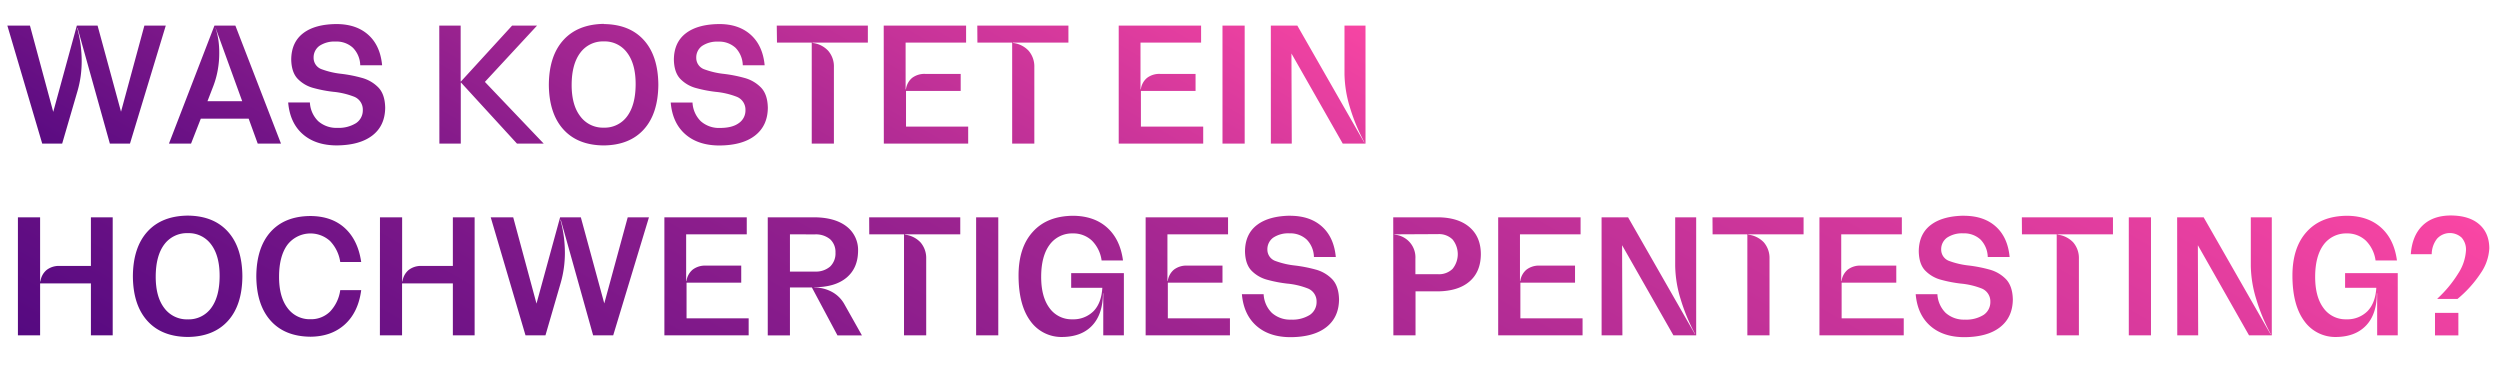 <svg id="Ebene_1" data-name="Ebene 1" xmlns="http://www.w3.org/2000/svg" xmlns:xlink="http://www.w3.org/1999/xlink" viewBox="0 0 935 139"><defs><style>.cls-1,.cls-2{fill-rule:evenodd;}.cls-1{fill:url(#Unbenannter_Verlauf_3);}.cls-2{fill:url(#Unbenannter_Verlauf_3-2);}</style><linearGradient id="Unbenannter_Verlauf_3" x1="-3435.56" y1="-209.27" x2="-3595.07" y2="-485.55" gradientTransform="matrix(1, 0, 0, -1, 3772.56, -316.64)" gradientUnits="userSpaceOnUse"><stop offset="0" stop-color="#ff48a5"/><stop offset="0.99" stop-color="#520880"/><stop offset="1" stop-color="#520880"/></linearGradient><linearGradient id="Unbenannter_Verlauf_3-2" x1="-3176.34" y1="-189.37" x2="-3440.33" y2="-646.61" xlink:href="#Unbenannter_Verlauf_3"/></defs><title>Zeichenfläche 6</title><path class="cls-1" d="M225.8,15.49A10.48,10.48,0,0,0,217,19.77Q213.84,24,213.8,31.62T217,43.46a10.48,10.48,0,0,0,8.84,4.28,10.36,10.36,0,0,0,8.74-4.28q3.11-4.22,3.15-11.84t-3.15-11.85A10.36,10.36,0,0,0,225.8,15.49ZM80.55,10.31A27.44,27.44,0,0,1,81.68,15,33.49,33.49,0,0,1,82,19.91a36.05,36.05,0,0,1-.56,6.29,32.83,32.83,0,0,1-1.64,5.94l-2.21,5.72h13l-10-27.55Zm394.74-.74h9.91l25,43.7h.12a69.63,69.63,0,0,1-5.48-13.21,44.74,44.74,0,0,1-2-12.32V9.57h7.86V53.71h-8.51L483,20l.12,33.7h-7.82Zm-18.08,0h8.3V53.71h-8.3Zm-38.81,0h30.81v6.37H426.55V33.42h.12a6.68,6.68,0,0,1,2.3-4.27,7.55,7.55,0,0,1,4.87-1.51h13.3V34H426.7V47.34H450v6.37H418.4Zm-52.89,0h34.08v6.37H378.84v.12A9.48,9.48,0,0,1,384.72,19a9,9,0,0,1,2.12,6.12V53.71h-8.29V15.94h-13Zm-35,0h30.81v6.37H338.7V33.42h.12a6.71,6.71,0,0,1,2.29-4.27A7.6,7.6,0,0,1,346,27.64h13.3V34H338.85V47.34H362.1v6.37H330.55Zm-40,0h34.07v6.37H303.88v.12A9.42,9.42,0,0,1,309.75,19a8.93,8.93,0,0,1,2.13,6.12V53.71h-8.29V15.94h-13Zm-126.22,0h8V30.46h.12L191.53,9.57h9.33L181.35,30.63l22,23.08h-10L172.45,30.9h-.12V53.71h-8Zm-84.08,0h7.82l17.06,44.14H96.39L93,44.38H75.1l-3.65,9.33H63.19Zm-77.46,0H11.2l8.71,32.27L28.74,9.57h7.75l8.77,32.21L54,9.57H62L48.61,53.71H41.09L29,10.45l-.12.06a48.68,48.68,0,0,1,1.26,6.2,47.56,47.56,0,0,1,.41,6.16,41.8,41.8,0,0,1-.37,5.57A40.46,40.46,0,0,1,29,34L23.25,53.71H15.79ZM269.07,9c4.91,0,8.85,1.4,11.79,4.08s4.66,6.45,5.12,11.33H277.8a9.7,9.7,0,0,0-2.69-6.51,9,9,0,0,0-6.46-2.33,10.1,10.1,0,0,0-6.07,1.61,5.3,5.3,0,0,0-2.18,4.48,4.5,4.5,0,0,0,3.14,4.31,30.41,30.41,0,0,0,7.26,1.67,51.43,51.43,0,0,1,7.57,1.49,13.57,13.57,0,0,1,6.22,3.59q2.49,2.56,2.58,7.59-.06,6.69-4.77,10.37t-13.33,3.73c-5.36,0-9.62-1.44-12.79-4.23s-5-6.73-5.43-11.84H259a10.51,10.51,0,0,0,3.1,7,10.23,10.23,0,0,0,7.18,2.51q4.56,0,7-1.78a5.72,5.72,0,0,0,2.52-4.91,5.16,5.16,0,0,0-3.35-5,29,29,0,0,0-7.71-1.8,48.38,48.38,0,0,1-7.31-1.4,12.74,12.74,0,0,1-5.95-3.41q-2.36-2.43-2.45-7.26.06-6.48,4.5-9.86T269.07,9Zm-43.27,0q9.66.09,15,6t5.42,16.7q-.09,10.79-5.42,16.69t-15,6q-9.75-.07-15.1-6t-5.43-16.69q.07-10.78,5.43-16.7T225.8,8.93ZM126,9q7.37.06,11.8,4.08t5.11,11.33h-8.18A9.66,9.66,0,0,0,132,17.87a9,9,0,0,0-6.46-2.33,10.1,10.1,0,0,0-6.07,1.61,5.33,5.33,0,0,0-2.18,4.48,4.5,4.5,0,0,0,3.14,4.31,30.41,30.41,0,0,0,7.26,1.67,51.43,51.43,0,0,1,7.57,1.49,13.57,13.57,0,0,1,6.22,3.59q2.49,2.56,2.58,7.59Q144,47,139.29,50.65T126,54.38c-5.36,0-9.62-1.44-12.79-4.23s-5-6.73-5.43-11.84h8.12a10.51,10.51,0,0,0,3.1,7,10.25,10.25,0,0,0,7.18,2.51,12.27,12.27,0,0,0,7-1.78,5.73,5.73,0,0,0,2.51-4.91,5.16,5.16,0,0,0-3.35-5,29,29,0,0,0-7.71-1.8,48.38,48.38,0,0,1-7.31-1.4,12.66,12.66,0,0,1-5.94-3.41q-2.37-2.43-2.46-7.26.06-6.48,4.5-9.86T126,9Z"/><path class="cls-2" d="M910.69,117h8.74v8.45h-8.74ZM521.51,87.64v.12a8.51,8.51,0,0,1,7.85,9v5.8h8.52a7.26,7.26,0,0,0,5.38-2,8.74,8.74,0,0,0,0-11,7.23,7.23,0,0,0-5.4-2Zm-226.07,0v13.93h9.36a8.17,8.17,0,0,0,5.67-1.88,6.79,6.79,0,0,0,2-5.21,6.45,6.45,0,0,0-2-5,8.35,8.35,0,0,0-5.67-1.82ZM70.25,87.2a10.5,10.5,0,0,0-8.85,4.27q-3.12,4.22-3.16,11.85t3.16,11.84a10.51,10.51,0,0,0,8.85,4.28A10.37,10.37,0,0,0,79,115.16q3.11-4.22,3.14-11.84T79,91.47A10.36,10.36,0,0,0,70.25,87.2Zm744-5.93h9.91l25,43.7h.12a69.63,69.63,0,0,1-5.48-13.21,44.31,44.31,0,0,1-2-12.32V81.27h7.85v44.15h-8.51L822,91.71l.12,33.71h-7.82Zm-18.08,0h8.3v44.15h-8.3Zm-40,0h34.08v6.37H769.51v.12a9.53,9.53,0,0,1,5.87,2.89,9,9,0,0,1,2.13,6.12v28.65h-8.3V87.64h-13Zm-75.7,0h30.82v6.37H688.62v17.48h.12a6.65,6.65,0,0,1,2.3-4.26,7.56,7.56,0,0,1,4.87-1.52h13.3v6.37H688.77v13.34H712v6.37H680.47Zm-40,0h34.07v6.37H653.8v.12a9.53,9.53,0,0,1,5.88,2.89,9,9,0,0,1,2.12,6.12v28.65h-8.29V87.64h-13Zm-41.48,0h9.91l25,43.7H634a70.29,70.29,0,0,1-5.48-13.21,44.28,44.28,0,0,1-2-12.32V81.27h7.85v44.15h-8.51l-19.2-33.71.12,33.71H599Zm-38.67,0h30.82v6.37H568.47v17.48h.12a6.7,6.7,0,0,1,2.3-4.26,7.56,7.56,0,0,1,4.87-1.52h13.3v6.37H568.62v13.34h23.26v6.37H560.32Zm-39.25,0h16.48q7.71,0,12,3.65t4.29,10.2q-.06,6.59-4.3,10.2t-12,3.65h-8.13v16.45h-8.29Zm-92.6,0h30.82v6.37H436.62v17.48h.12a6.7,6.7,0,0,1,2.3-4.26,7.56,7.56,0,0,1,4.87-1.52h13.3v6.37H436.77v13.34H460v6.37H428.47Zm-63.4,0h8.29v44.15h-8.29Zm-40,0h34.07v6.37H338.4v.12a9.48,9.48,0,0,1,5.87,2.89,8.93,8.93,0,0,1,2.13,6.12v28.65h-8.3V87.64h-13Zm-37.93,0H304.3c5.24,0,9.32,1.14,12.21,3.34a11.06,11.06,0,0,1,4.41,9.25q-.06,6.44-4.34,10t-12.1,3.57v.09a13.85,13.85,0,0,1,6.63,1.63,11.65,11.65,0,0,1,4.67,4.59l6.59,11.71h-9.15l-9.57-17.93h-8.21v17.93h-8.3Zm-38.66,0h30.81v6.37H256.62v17.48h.12a6.7,6.7,0,0,1,2.3-4.26,7.58,7.58,0,0,1,4.87-1.52h13.31v6.37H256.77v13.34H280v6.37H248.48Zm-64.95,0h8.41l8.71,32.27,8.83-32.27h7.75L226,113.48l8.77-32.21h7.94l-13.37,44.15h-7.51L209.72,82.16l-.12.06a48.33,48.33,0,0,1,1.26,6.2,47.41,47.41,0,0,1,.41,6.15,40.46,40.46,0,0,1-.38,5.58,39.59,39.59,0,0,1-1.17,5.58L204,125.42h-7.46Zm-41.42,0h8.29v24h.12A6.75,6.75,0,0,1,152.8,101a7.46,7.46,0,0,1,4.84-1.54h11.73V81.27h8.14v44.15h-8.14V106h-19v19.41h-8.29ZM6.7,81.27H15v24h.12A6.66,6.66,0,0,1,17.4,101a7.42,7.42,0,0,1,4.84-1.54H34V81.27h8.15v44.15H34V106H15v19.41H6.7Zm909.78-.68q6.9,0,10.69,3.25t3.83,9a17.9,17.9,0,0,1-3.14,9.21,43.53,43.53,0,0,1-8.76,9.75h-7.52v-.12a44.68,44.68,0,0,0,7.86-9.51,17.58,17.58,0,0,0,2.84-8.61,6.67,6.67,0,0,0-1.62-4.68,6.5,6.5,0,0,0-9.2.39,9.52,9.52,0,0,0-2,5.79h-7.82q.5-6.87,4.33-10.64T916.48,80.59Zm-38.71.11q7.9.06,12.77,4.44t5.92,12.28h-8A12.89,12.89,0,0,0,884.83,90a10.1,10.1,0,0,0-7.1-2.7A10.43,10.43,0,0,0,869,91.56q-3.09,4.22-3.13,11.8t3.08,11.8a10.12,10.12,0,0,0,8.57,4.26,10.65,10.65,0,0,0,8-3.12c1.94-2.06,3-4.94,3.22-8.66H877.06v-5.48h19.7v23.26h-7.7V109.71h-.12q0,7.77-4,12t-11.17,4.32a14.24,14.24,0,0,1-12-6q-4.34-5.91-4.4-16.69t5.39-16.7Q868.08,80.78,877.77,80.7Zm-143.08,0q7.38.06,11.8,4.08t5.11,11.33h-8.18a9.65,9.65,0,0,0-2.69-6.5,9,9,0,0,0-6.46-2.34,10.12,10.12,0,0,0-6.07,1.61A5.34,5.34,0,0,0,726,93.34a4.52,4.52,0,0,0,3.14,4.31,30.65,30.65,0,0,0,7.27,1.66A52.9,52.9,0,0,1,744,100.8a13.5,13.5,0,0,1,6.22,3.6Q752.7,107,752.8,112q-.07,6.69-4.78,10.37t-13.33,3.73c-5.36,0-9.62-1.44-12.78-4.23s-5-6.72-5.44-11.84h8.12a10.55,10.55,0,0,0,3.1,7,10.25,10.25,0,0,0,7.18,2.51,12.27,12.27,0,0,0,7-1.77,5.75,5.75,0,0,0,2.52-4.92,5.18,5.18,0,0,0-3.36-5,28.53,28.53,0,0,0-7.7-1.79,49.81,49.81,0,0,1-7.32-1.41,12.76,12.76,0,0,1-5.94-3.41c-1.58-1.62-2.39-4-2.45-7.26q.06-6.47,4.5-9.85T734.69,80.67Zm-252,0q7.37.06,11.79,4.08t5.11,11.33h-8.18a9.61,9.61,0,0,0-2.69-6.5,9,9,0,0,0-6.45-2.34,10.13,10.13,0,0,0-6.08,1.61A5.34,5.34,0,0,0,474,93.34a4.5,4.5,0,0,0,3.14,4.31,30.44,30.44,0,0,0,7.26,1.66A52.63,52.63,0,0,1,492,100.8a13.44,13.44,0,0,1,6.22,3.6Q500.7,107,500.8,112q-.06,6.69-4.77,10.37t-13.33,3.73c-5.37,0-9.63-1.44-12.79-4.23s-5-6.72-5.44-11.84h8.13a10.5,10.5,0,0,0,3.09,7,10.27,10.27,0,0,0,7.19,2.51,12.26,12.26,0,0,0,7-1.77,5.75,5.75,0,0,0,2.52-4.92,5.18,5.18,0,0,0-3.36-5,28.44,28.44,0,0,0-7.7-1.79,49.43,49.43,0,0,1-7.31-1.41,12.74,12.74,0,0,1-5.95-3.41q-2.36-2.43-2.45-7.26.06-6.47,4.5-9.85T482.7,80.67Zm-81.37,0q7.91.06,12.77,4.44T420,97.42h-8A12.89,12.89,0,0,0,408.39,90a10.1,10.1,0,0,0-7.1-2.7,10.4,10.4,0,0,0-8.75,4.26q-3.1,4.22-3.14,11.8t3.08,11.8a10.13,10.13,0,0,0,8.58,4.26,10.67,10.67,0,0,0,8-3.12c1.94-2.06,3-4.94,3.21-8.66H400.62v-5.48h19.71v23.26h-7.71V109.71h-.11q-.06,7.77-4,12t-11.17,4.32a14.24,14.24,0,0,1-12-6q-4.33-5.91-4.4-16.69t5.39-16.7Q391.64,80.78,401.33,80.7Zm-285.19.09q8,.06,12.88,4.55T135.09,98h-7.84a14.23,14.23,0,0,0-3.82-7.87,10.89,10.89,0,0,0-15.94,1.43q-3.08,4.2-3.12,11.79t3.12,11.79a10.26,10.26,0,0,0,8.65,4.25,10.07,10.07,0,0,0,7.31-2.87,14.49,14.49,0,0,0,3.8-8h7.84Q134,116.75,129,121.31c-3.29,3-7.58,4.58-12.88,4.62q-9.61-.08-14.9-6t-5.36-16.61q.08-10.74,5.36-16.61T116.14,80.79Zm-45.89-.15q9.66.08,15,6t5.41,16.69q-.07,10.79-5.41,16.69t-15,6q-9.75-.07-15.11-6t-5.43-16.69q.07-10.78,5.43-16.69T70.25,80.64Z"/></svg>